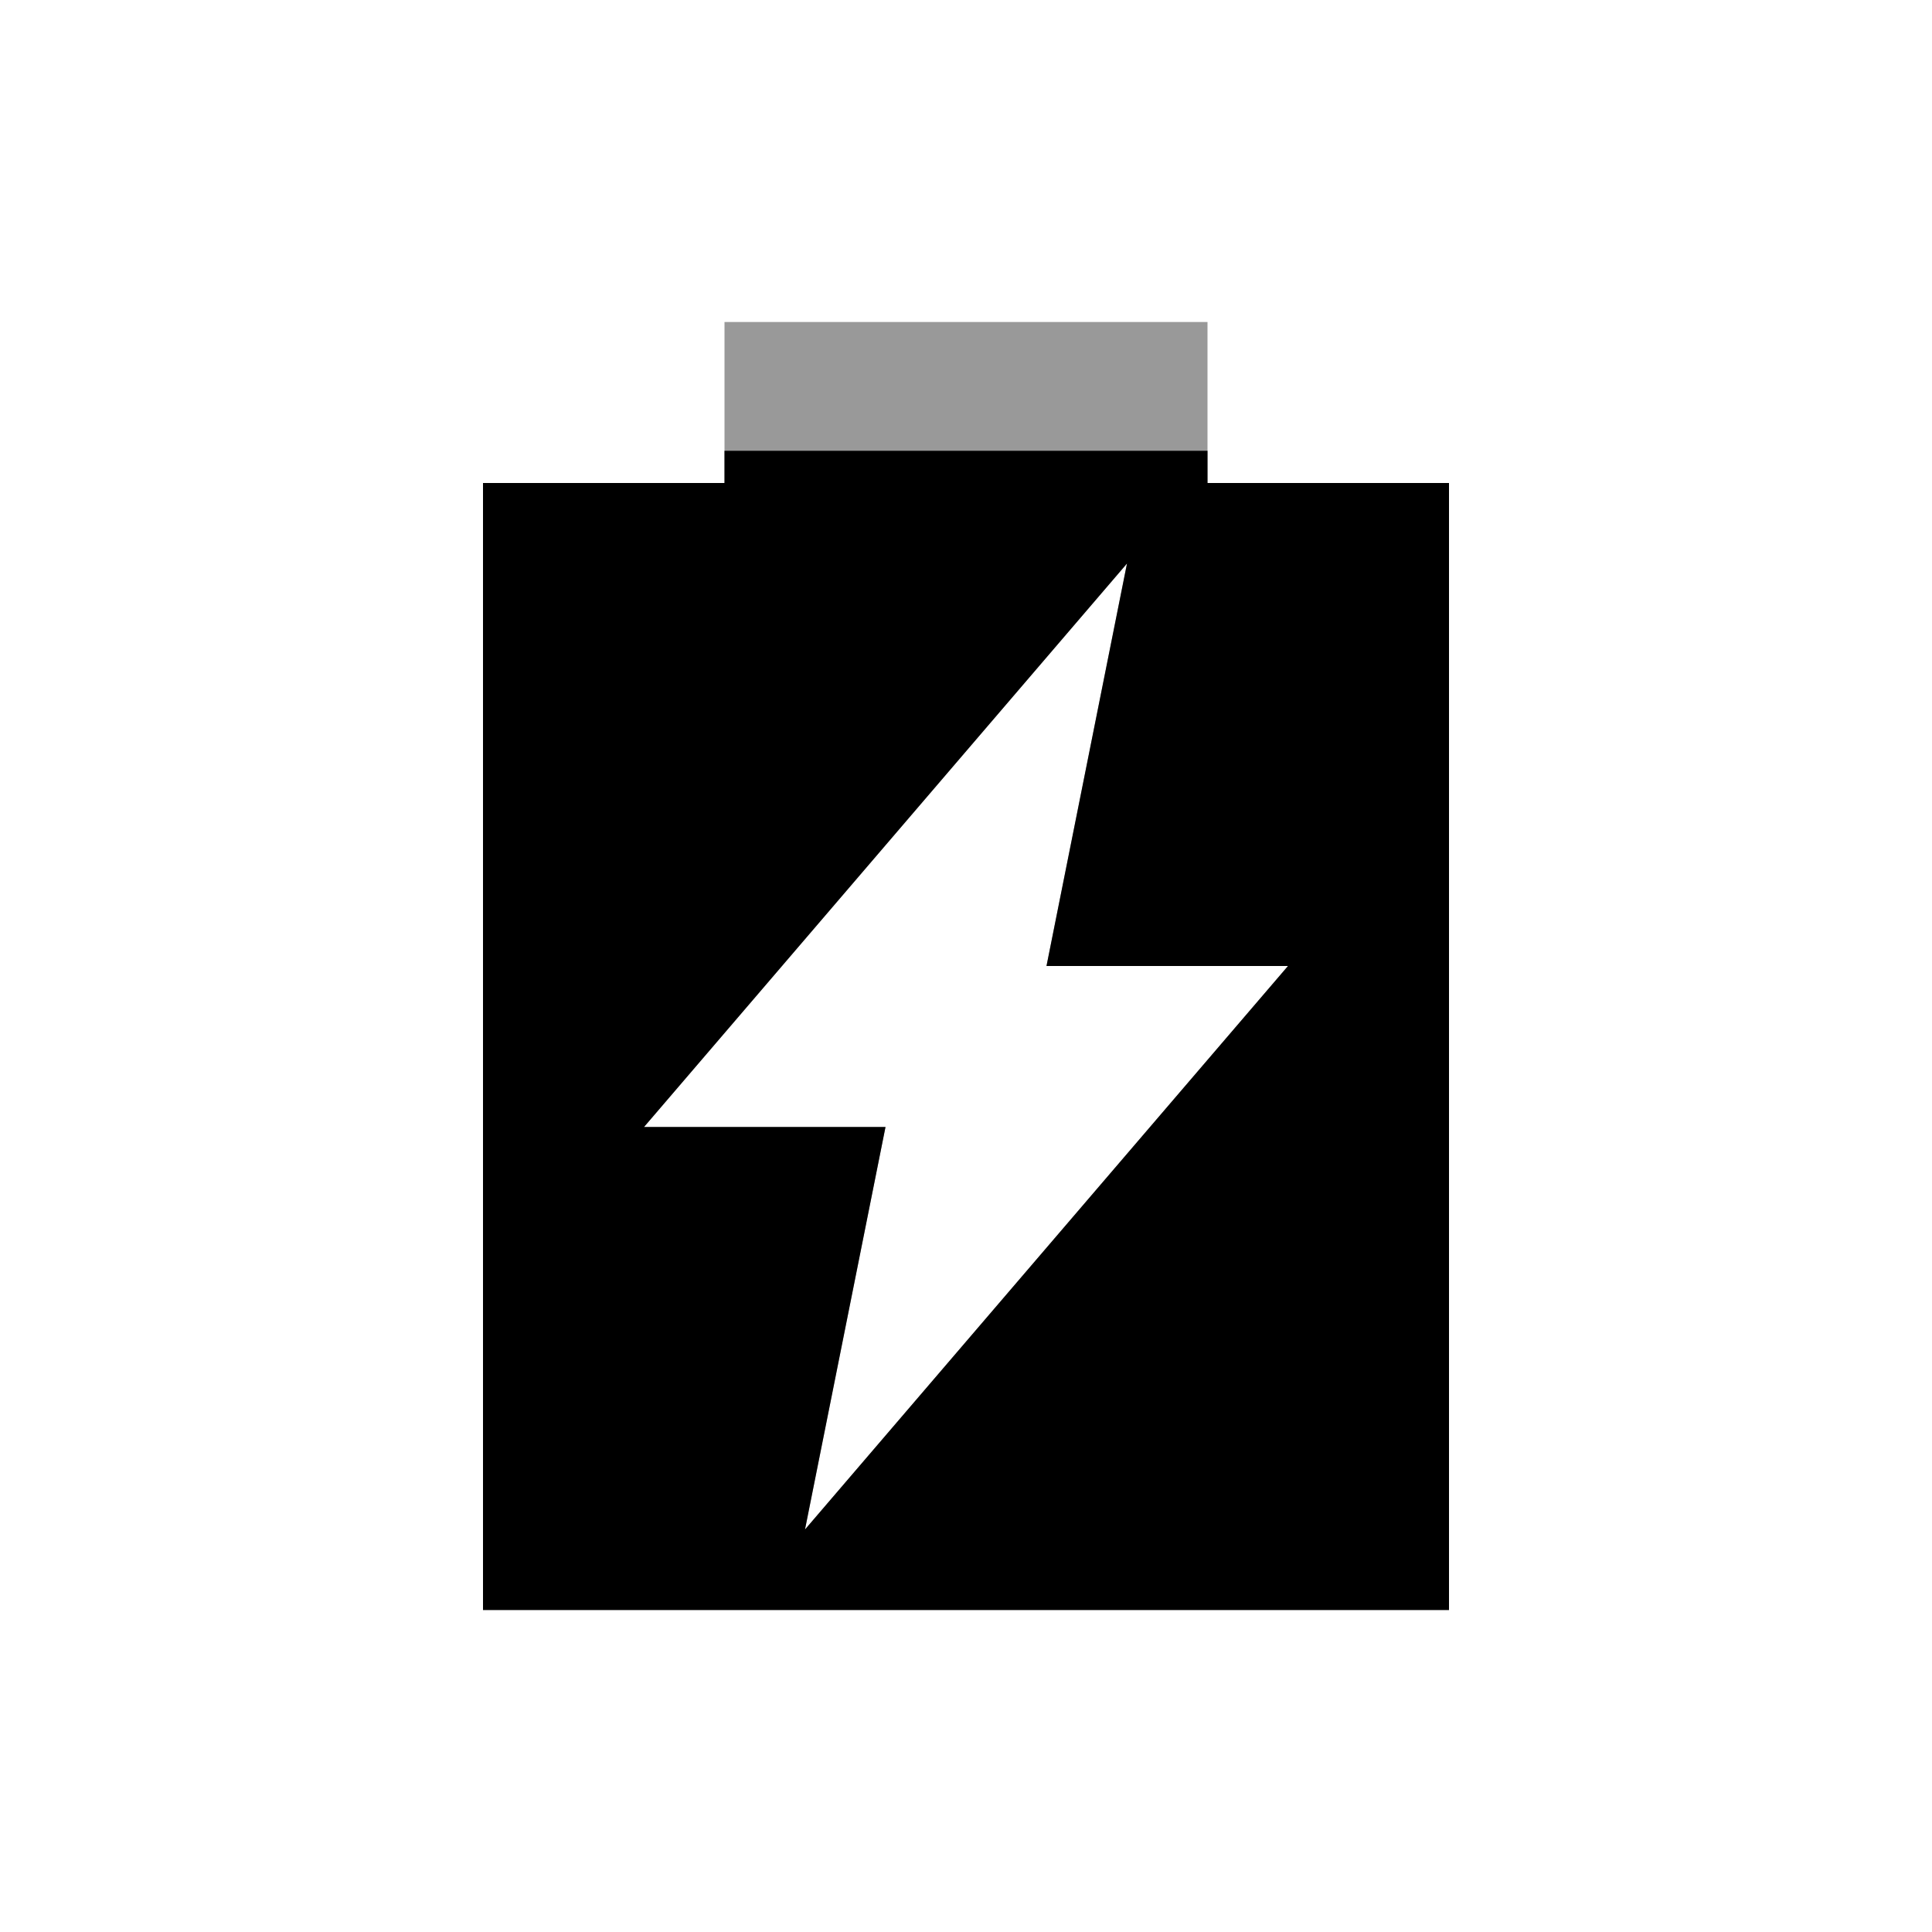 <svg viewBox="0 0 24 24" xmlns="http://www.w3.org/2000/svg">
 <path d="m9 4v2h-3v14h12v-14h-3v-2h-6m5 3-1 5h3l-6 7 1-5h-3l6-7" fill="#000000" opacity=".4"/>
 <path d="m9 5.6v0.4h-3v14h12v-14h-3v-0.4h-6zm5 1.4-1 5h3l-6 7 1-5h-3l6-7" fill="#000000"/>
</svg>
